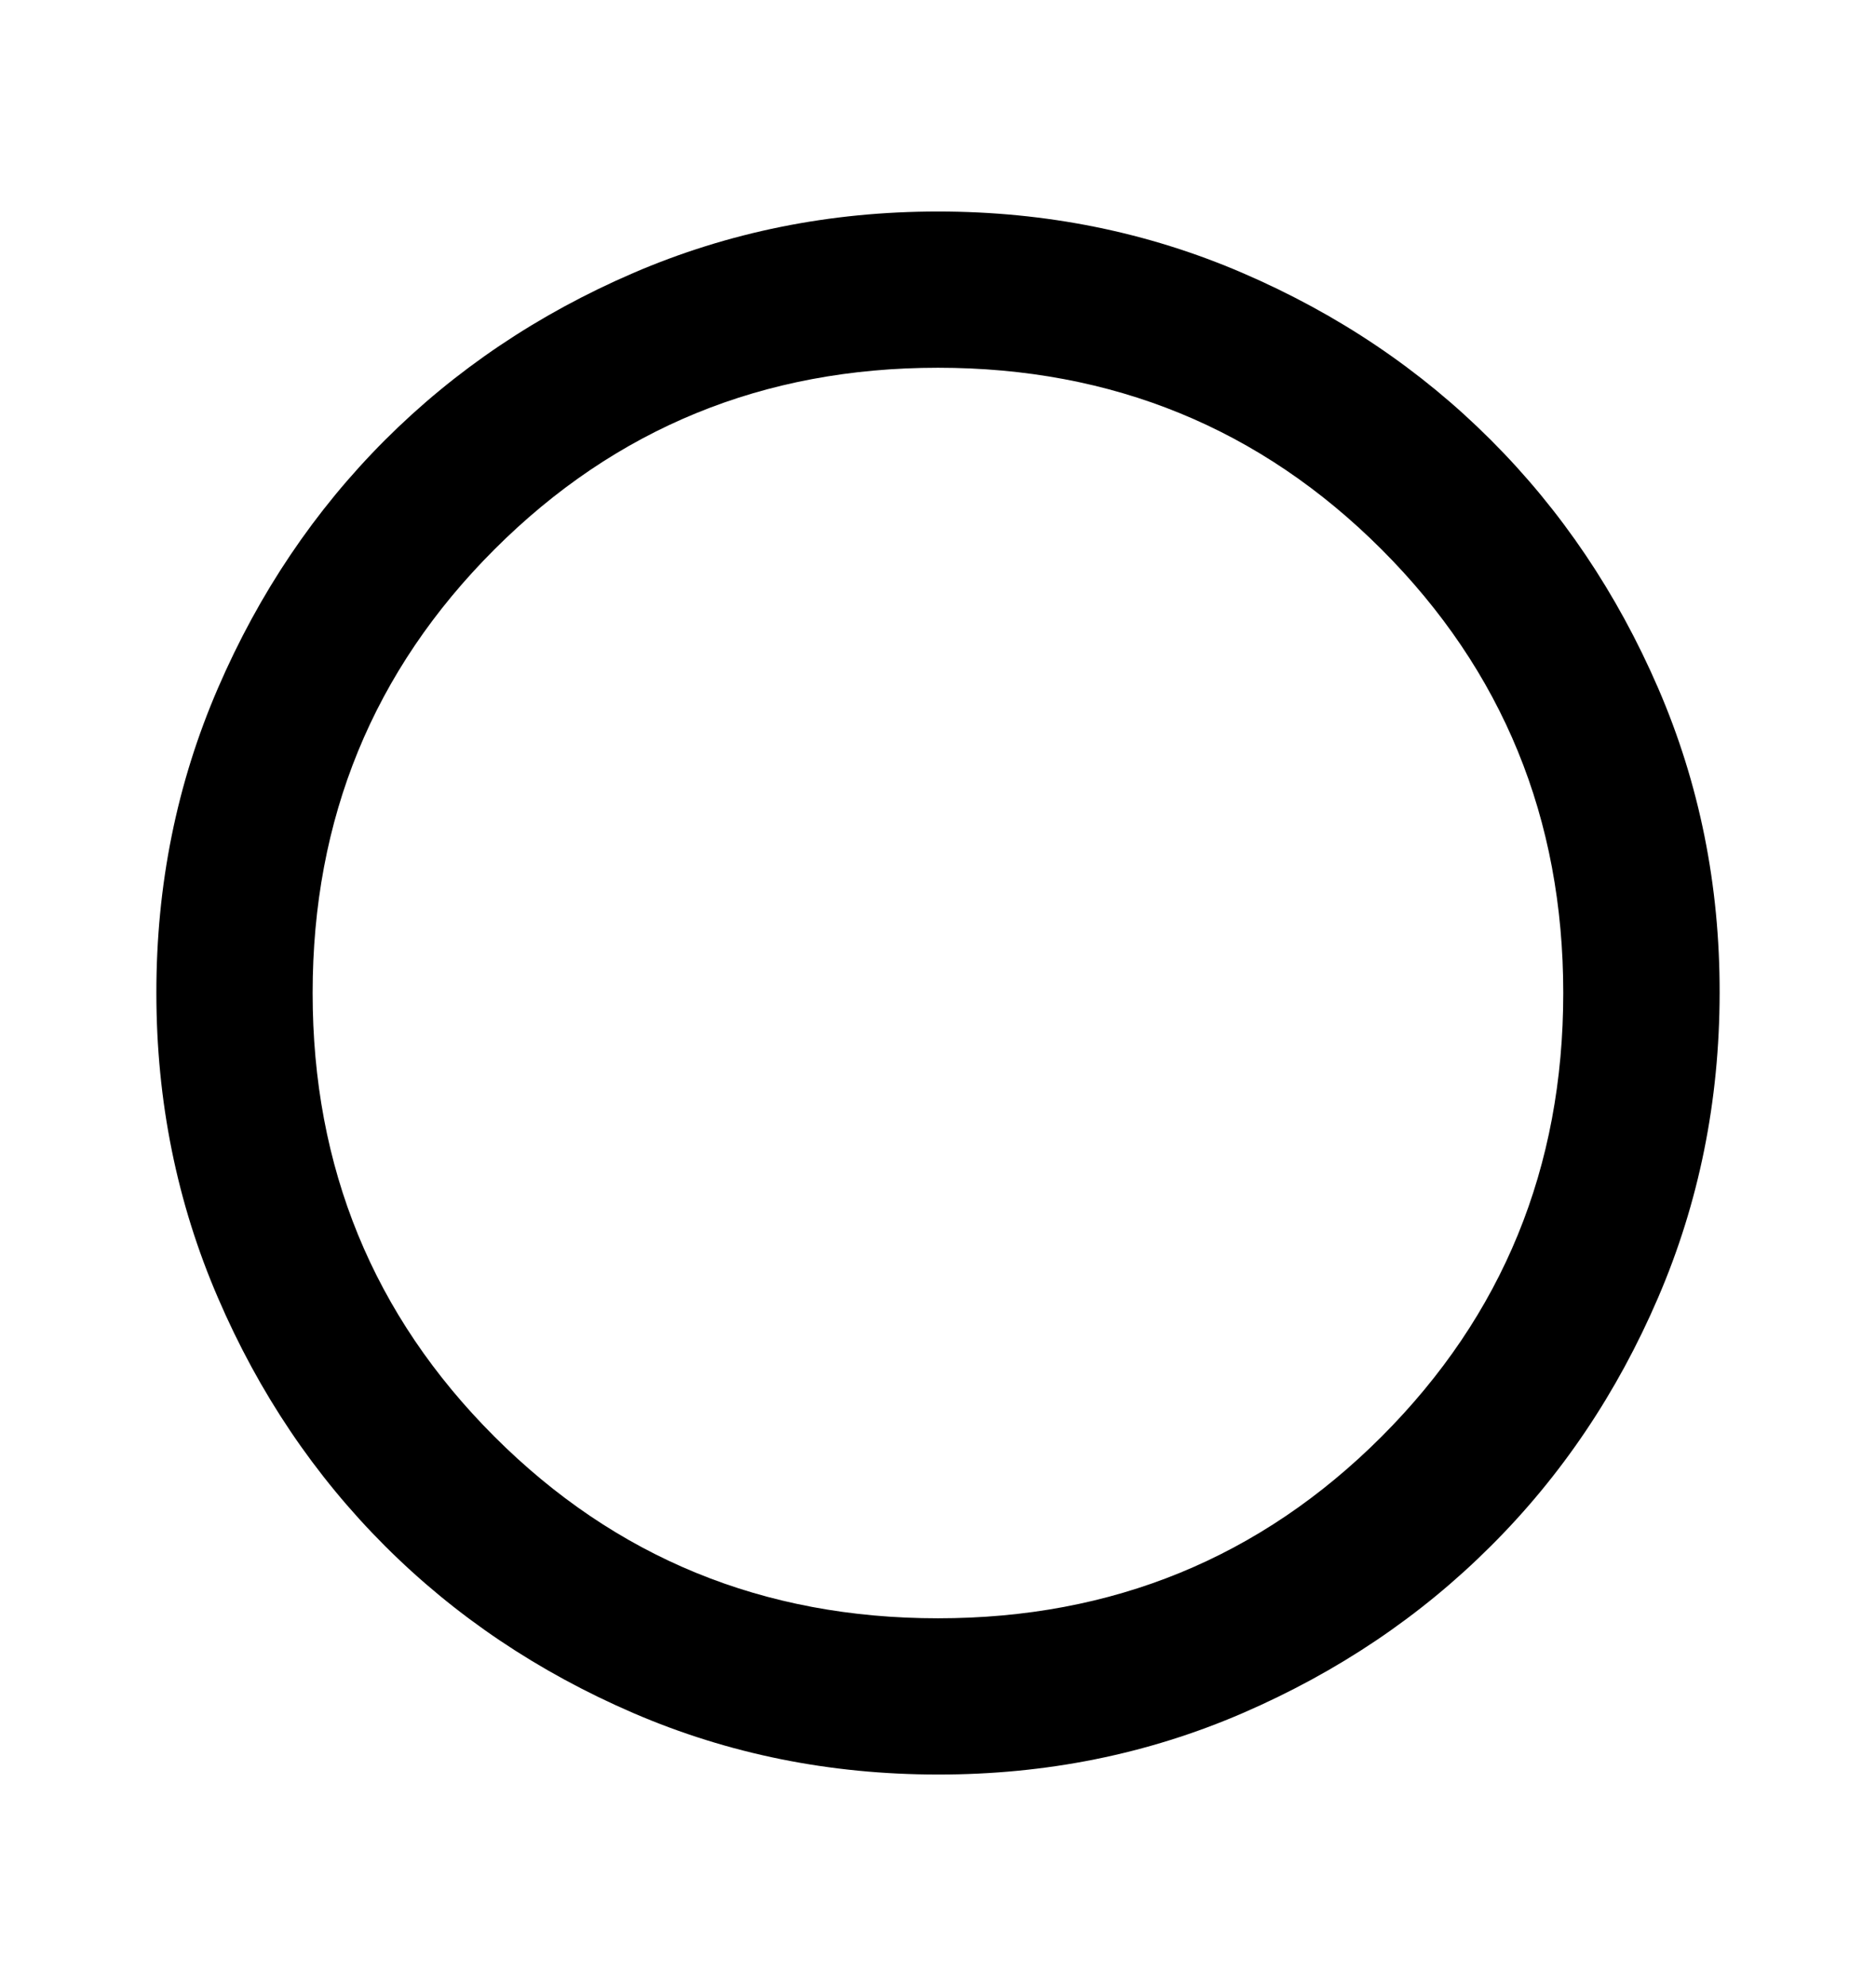 <svg width="17" height="18" viewBox="0 0 17 18" fill="none" xmlns="http://www.w3.org/2000/svg">
<path d="M8.5 16.083C7.52 16.083 6.599 15.897 5.737 15.525C4.876 15.153 4.126 14.649 3.488 14.011C2.851 13.374 2.346 12.625 1.975 11.762C1.603 10.9 1.417 9.979 1.417 9C1.416 8.021 1.602 7.1 1.975 6.237C2.347 5.375 2.852 4.626 3.488 3.989C4.125 3.352 4.875 2.847 5.737 2.475C6.6 2.103 7.521 1.917 8.5 1.917C9.479 1.917 10.4 2.103 11.262 2.475C12.125 2.847 12.875 3.352 13.511 3.989C14.148 4.626 14.653 5.375 15.026 6.237C15.399 7.1 15.585 8.021 15.583 9C15.582 9.979 15.396 10.9 15.025 11.762C14.654 12.625 14.15 13.374 13.511 14.011C12.873 14.649 12.123 15.153 11.262 15.526C10.402 15.898 9.481 16.084 8.5 16.083ZM8.5 14.667C10.082 14.667 11.422 14.118 12.52 13.02C13.617 11.922 14.166 10.582 14.166 9C14.166 7.418 13.617 6.078 12.52 4.98C11.422 3.882 10.082 3.333 8.5 3.333C6.918 3.333 5.578 3.882 4.48 4.98C3.382 6.078 2.833 7.418 2.833 9C2.833 10.582 3.382 11.922 4.48 13.02C5.578 14.118 6.918 14.667 8.5 14.667Z" fill="black"/>
</svg>

